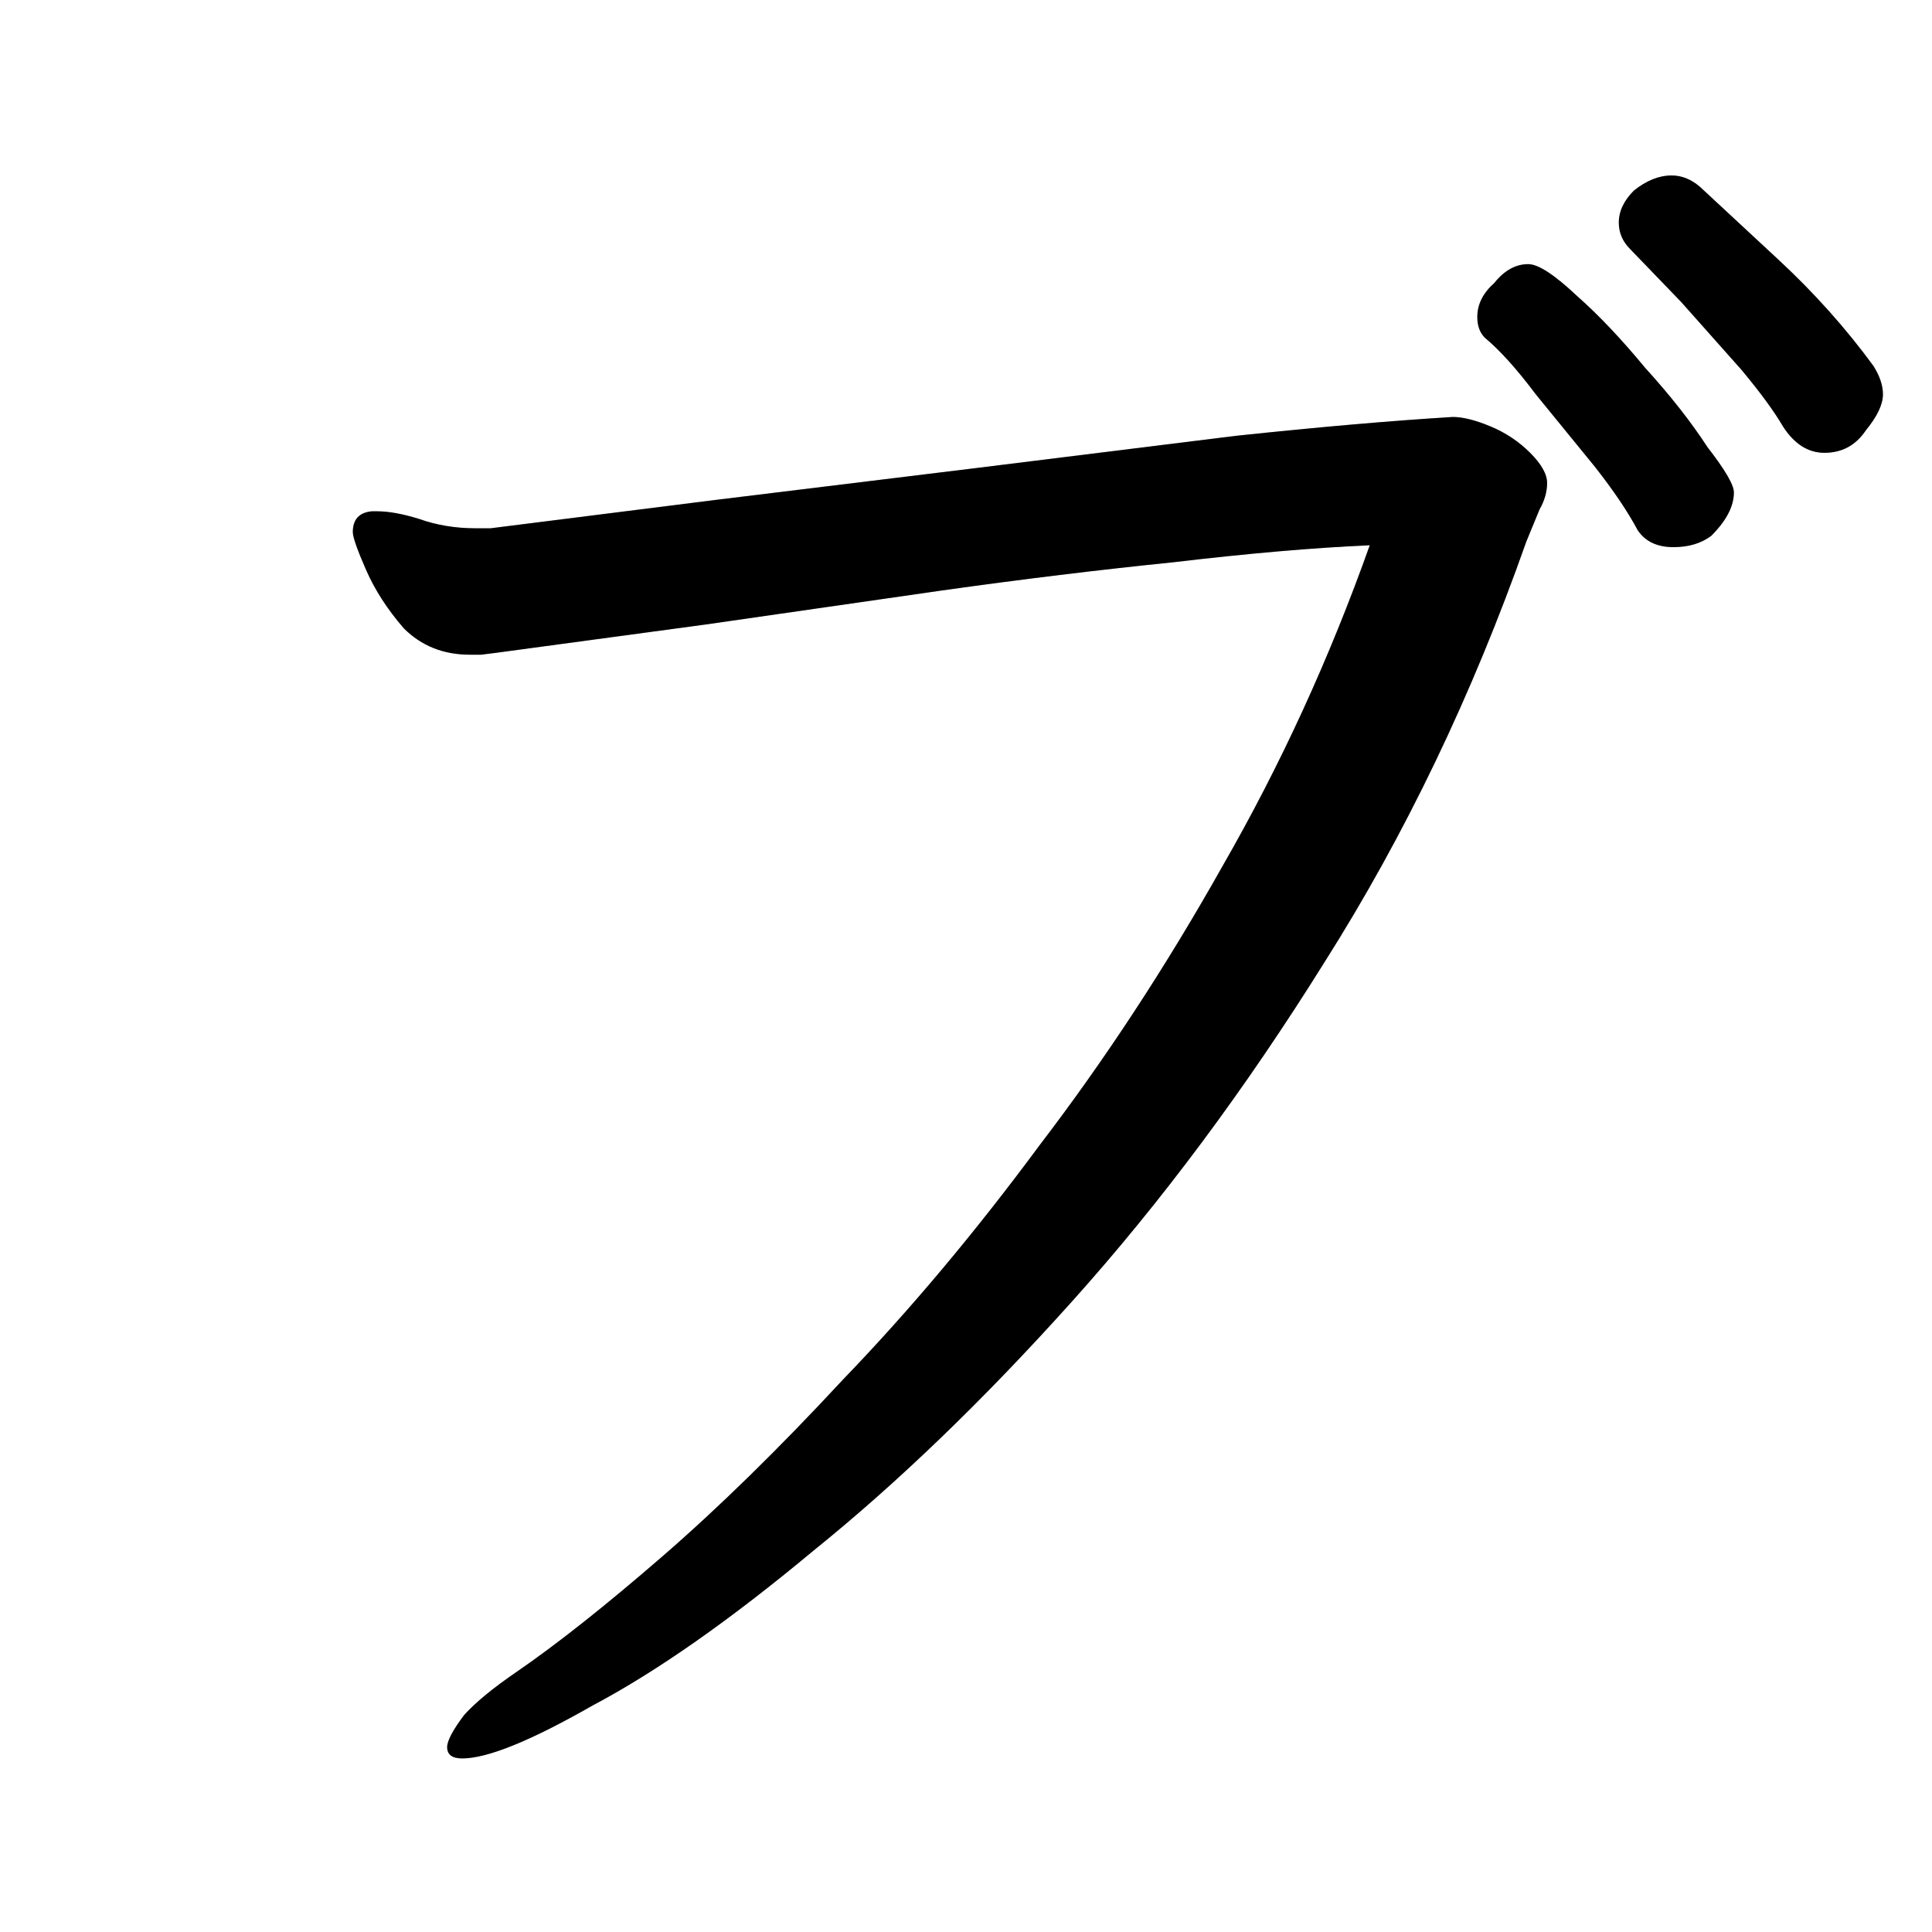 <svg xmlns="http://www.w3.org/2000/svg" version="2" viewBox="0 0 1024 1024" data-strokesvg="ブ">
  <defs>
    <clipPath id="30d6d">
      <use href="#30d6a"/>
    </clipPath>
    <clipPath id="30d6e">
      <use href="#30d6b"/>
    </clipPath>
    <clipPath id="30d6f">
      <use href="#30d6c"/>
    </clipPath>
  </defs>
  <g data-strokesvg="shadows" style="fill:#ccc">
    <path id="30d6a" d="M260 280h-8q-16 0-30-5-13-4-22-4h-3q-10 1-10 11 0 4 7 20t20 31q14 14 35 14h6l8-1 111-15 125-18q64-9 123-15 59-7 104-9-32 90-78 170-45 80-97 148-51 69-104 124-51 55-96 94t-77 61q-19 13-28 23-9 12-9 17 0 6 8 6 20 0 69-28 51-27 117-82 67-54 137-132 71-79 134-180 64-101 107-223l7-17q4-7 4-14t-9-16q-9-9-21-14t-20-5q-49 3-115 10l-137 17-139 17-119 15z"/>
    <path id="30d6b" d="M907 284q12-12 12-23 0-6-14-24-13-20-33-42-19-23-36-38-18-17-26-17-10 0-18 10-9 8-9 18 0 7 4 11 12 10 27 30l31 38q15 19 23 34 6 9 19 9 12 0 20-6z"/>
    <path id="30d6c" d="M998 209q0-7-5-15-22-30-50-56l-42-39q-7-6-15-6-10 0-20 8-8 8-8 17 0 8 6 14l27 28 32 36q15 18 22 30 9 14 22 14 14 0 22-12 9-11 9-19z"/>
  </g>
  <g data-strokesvg="strokes" style="stroke:#000;fill:none;stroke-width:128;stroke-linecap:round">
    <path style="--i:0" d="M121 279c531 102 363-71 689-55-171 458-524 672-524 672" clip-path="url(#30d6d)"/>
    <path style="--i:1" d="m749 98 117 139" clip-path="url(#30d6e)"/>
    <path style="--i:2" d="m827 48 117 138" clip-path="url(#30d6f)"/>
  </g>
</svg>
